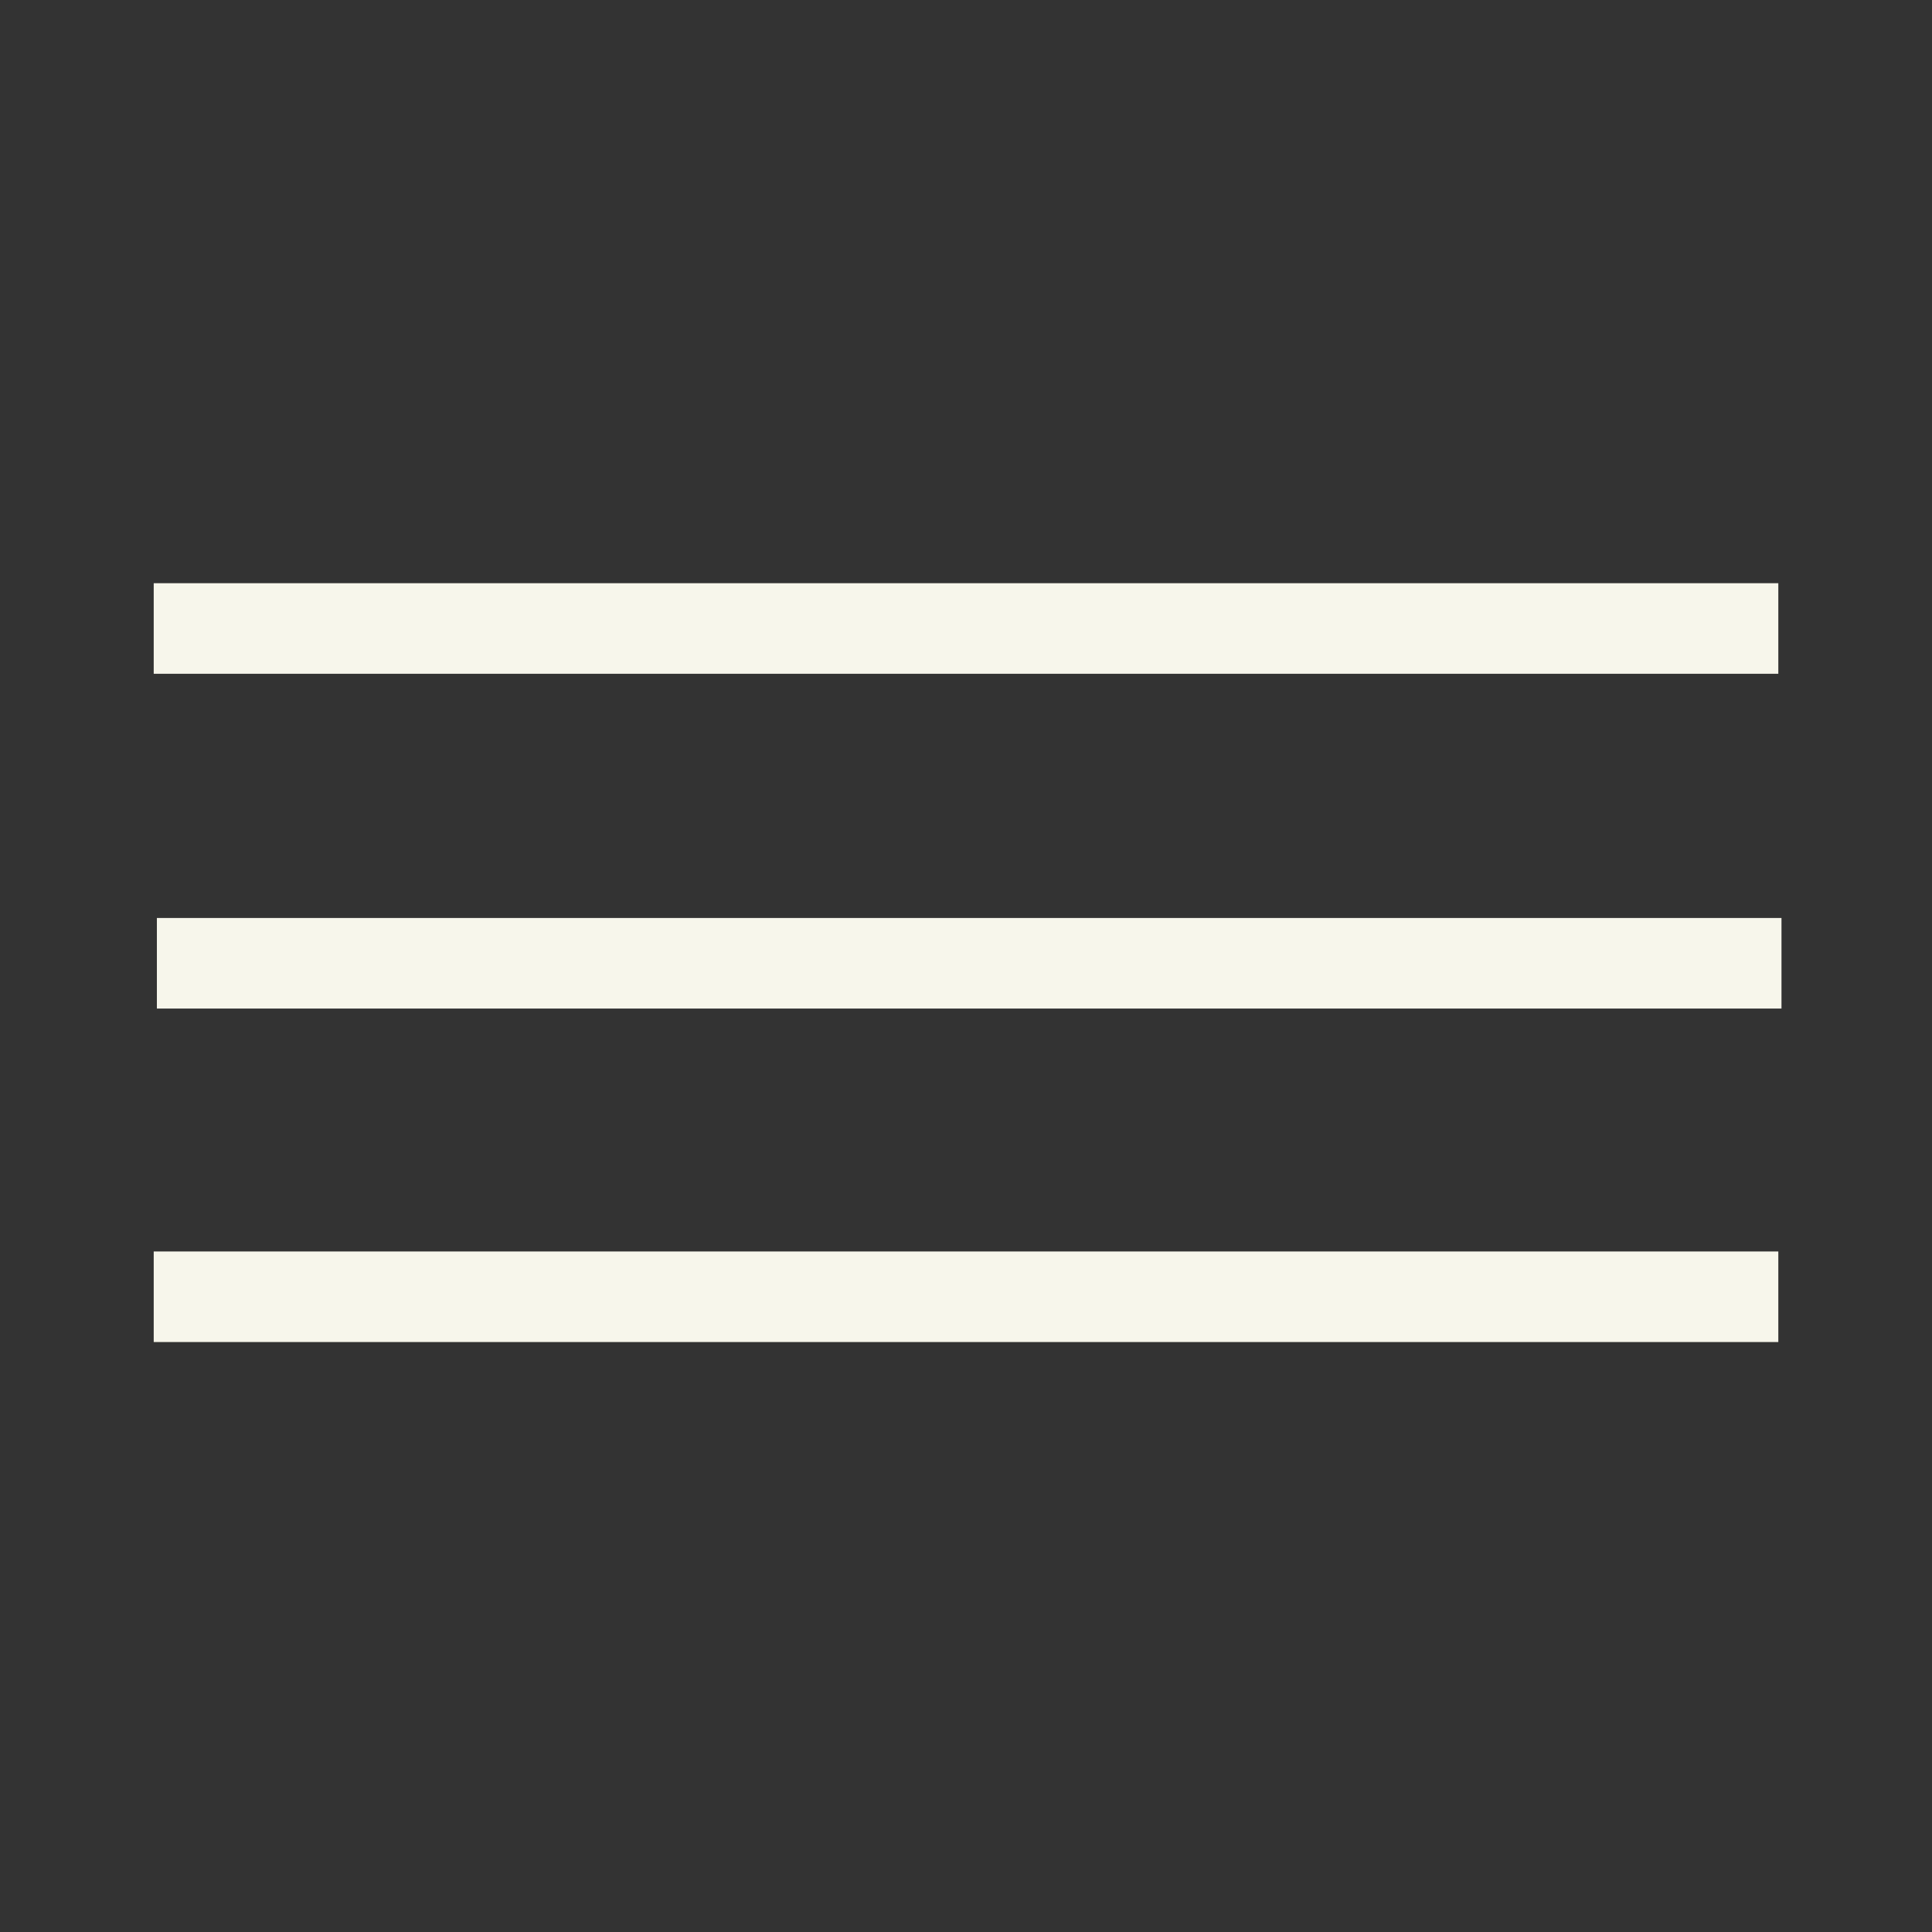<?xml version="1.0" encoding="utf-8"?>
<svg width="64" height="64" viewBox="0 0 64 64" xmlns="http://www.w3.org/2000/svg">
    <rect x="0" y="0" width="64" height="64" fill="#333333" stroke="none"/>
    <g>
        <path fill="none" stroke="#F7F6EB" stroke-width="3" stroke-linejoin="bevel" d="m 5.092,20.819 53.817,0"/>
        <path fill="none" stroke="#F7F6EB" stroke-width="3" stroke-linejoin="bevel" d="m 5.197,31.909 53.817,0"/>
        <path fill="none" stroke="#F7F6EB" stroke-width="3" stroke-linejoin="bevel" d="m 5.092,42.957 53.817,0"/>
    </g>
</svg>